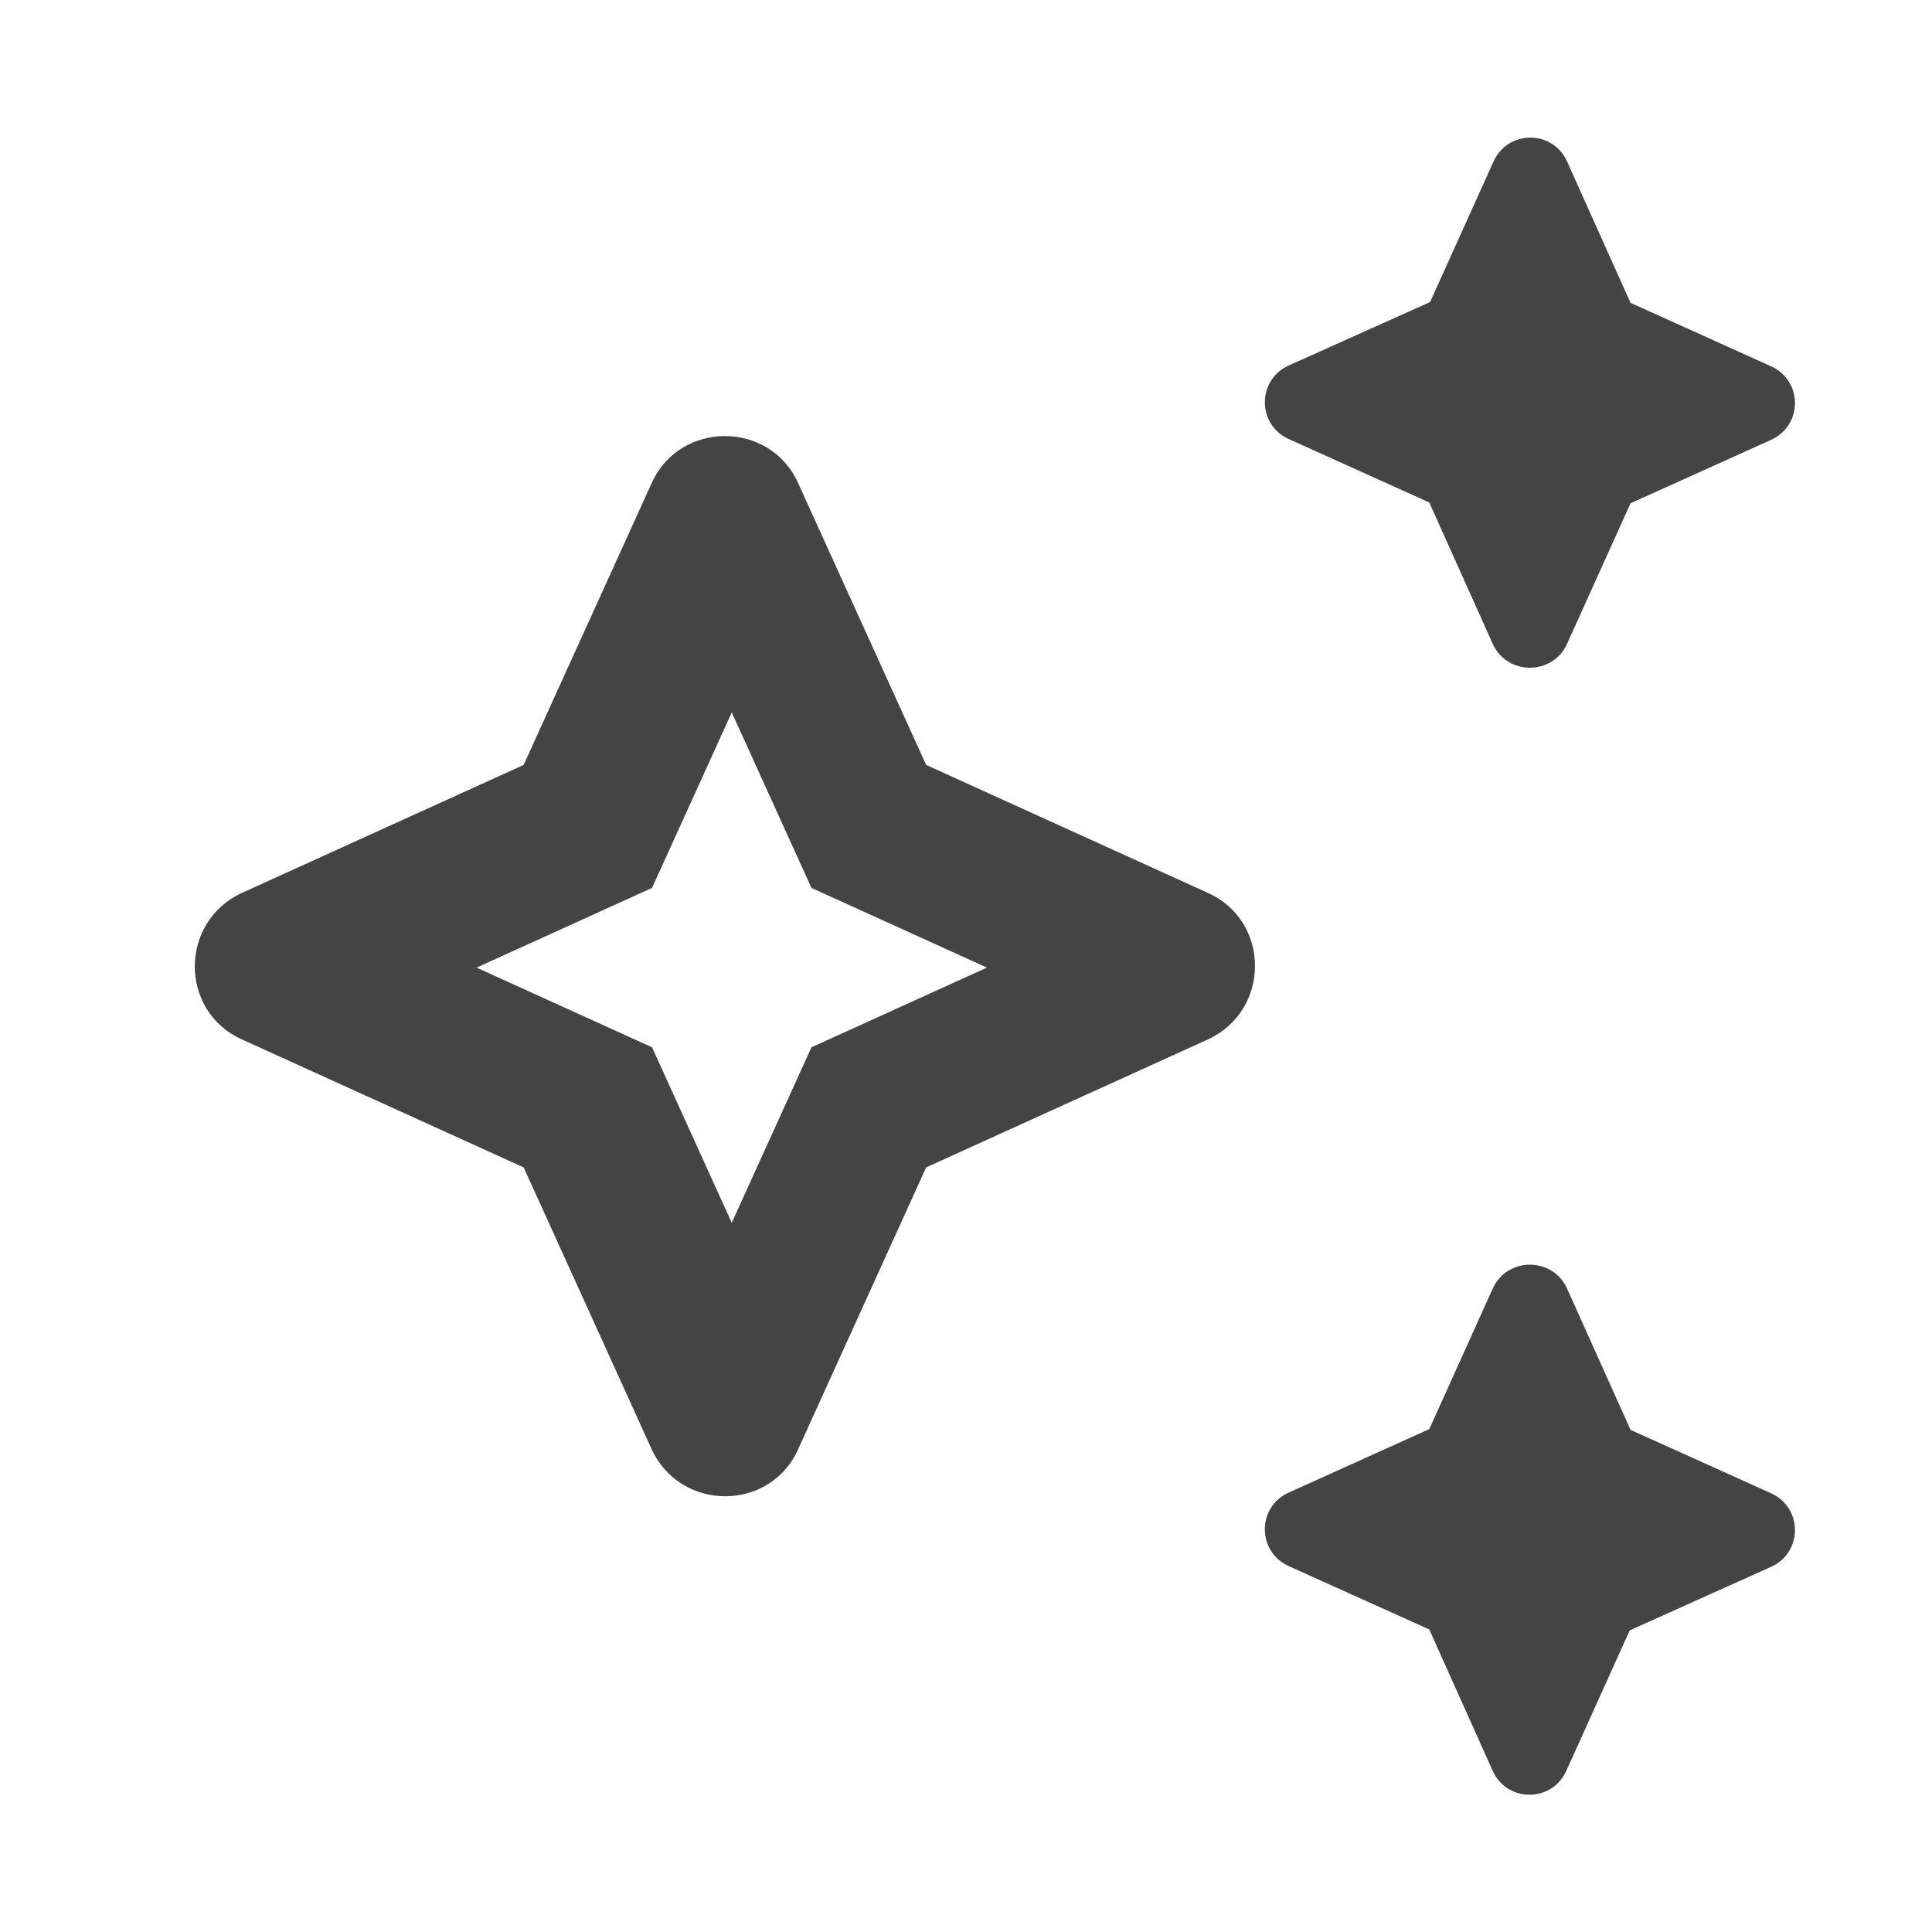 <svg width="24" height="24" viewBox="0 0 24 24" fill="none" xmlns="http://www.w3.org/2000/svg">
<path d="M20.255 6.252L19.465 8.002C19.285 8.392 18.725 8.392 18.545 8.002L17.755 6.242L16.005 5.452C15.615 5.272 15.615 4.722 16.005 4.542L17.765 3.752L18.555 2.002C18.735 1.612 19.285 1.612 19.465 2.002L20.255 3.762L22.005 4.552C22.395 4.732 22.395 5.282 22.005 5.462L20.255 6.252Z" fill="#444444"/>
<path fill-rule="evenodd" clip-rule="evenodd" d="M9.915 6.002L11.505 9.502L15.005 11.092C15.785 11.443 15.785 12.553 15.005 12.912L11.505 14.502L9.915 18.003C9.565 18.782 8.455 18.782 8.095 18.003L6.505 14.502L3.005 12.912C2.225 12.562 2.225 11.453 3.005 11.092L6.505 9.502L8.095 6.002C8.445 5.222 9.565 5.222 9.915 6.002ZM10.08 13.01L9.09 15.19L8.1 13.01L5.92 12.02L8.1 11.03L9.09 8.85L10.08 11.03L12.26 12.02L10.08 13.01Z" fill="#444444"/>
<path d="M17.755 17.753L18.545 16.003C18.725 15.613 19.285 15.613 19.465 16.003L20.255 17.762L22.005 18.552C22.395 18.733 22.395 19.282 22.005 19.462L20.245 20.253L19.455 22.003C19.275 22.392 18.725 22.392 18.545 22.003L17.755 20.242L16.005 19.453C15.615 19.273 15.615 18.723 16.005 18.543L17.755 17.753Z" fill="#444444"/>
</svg>
